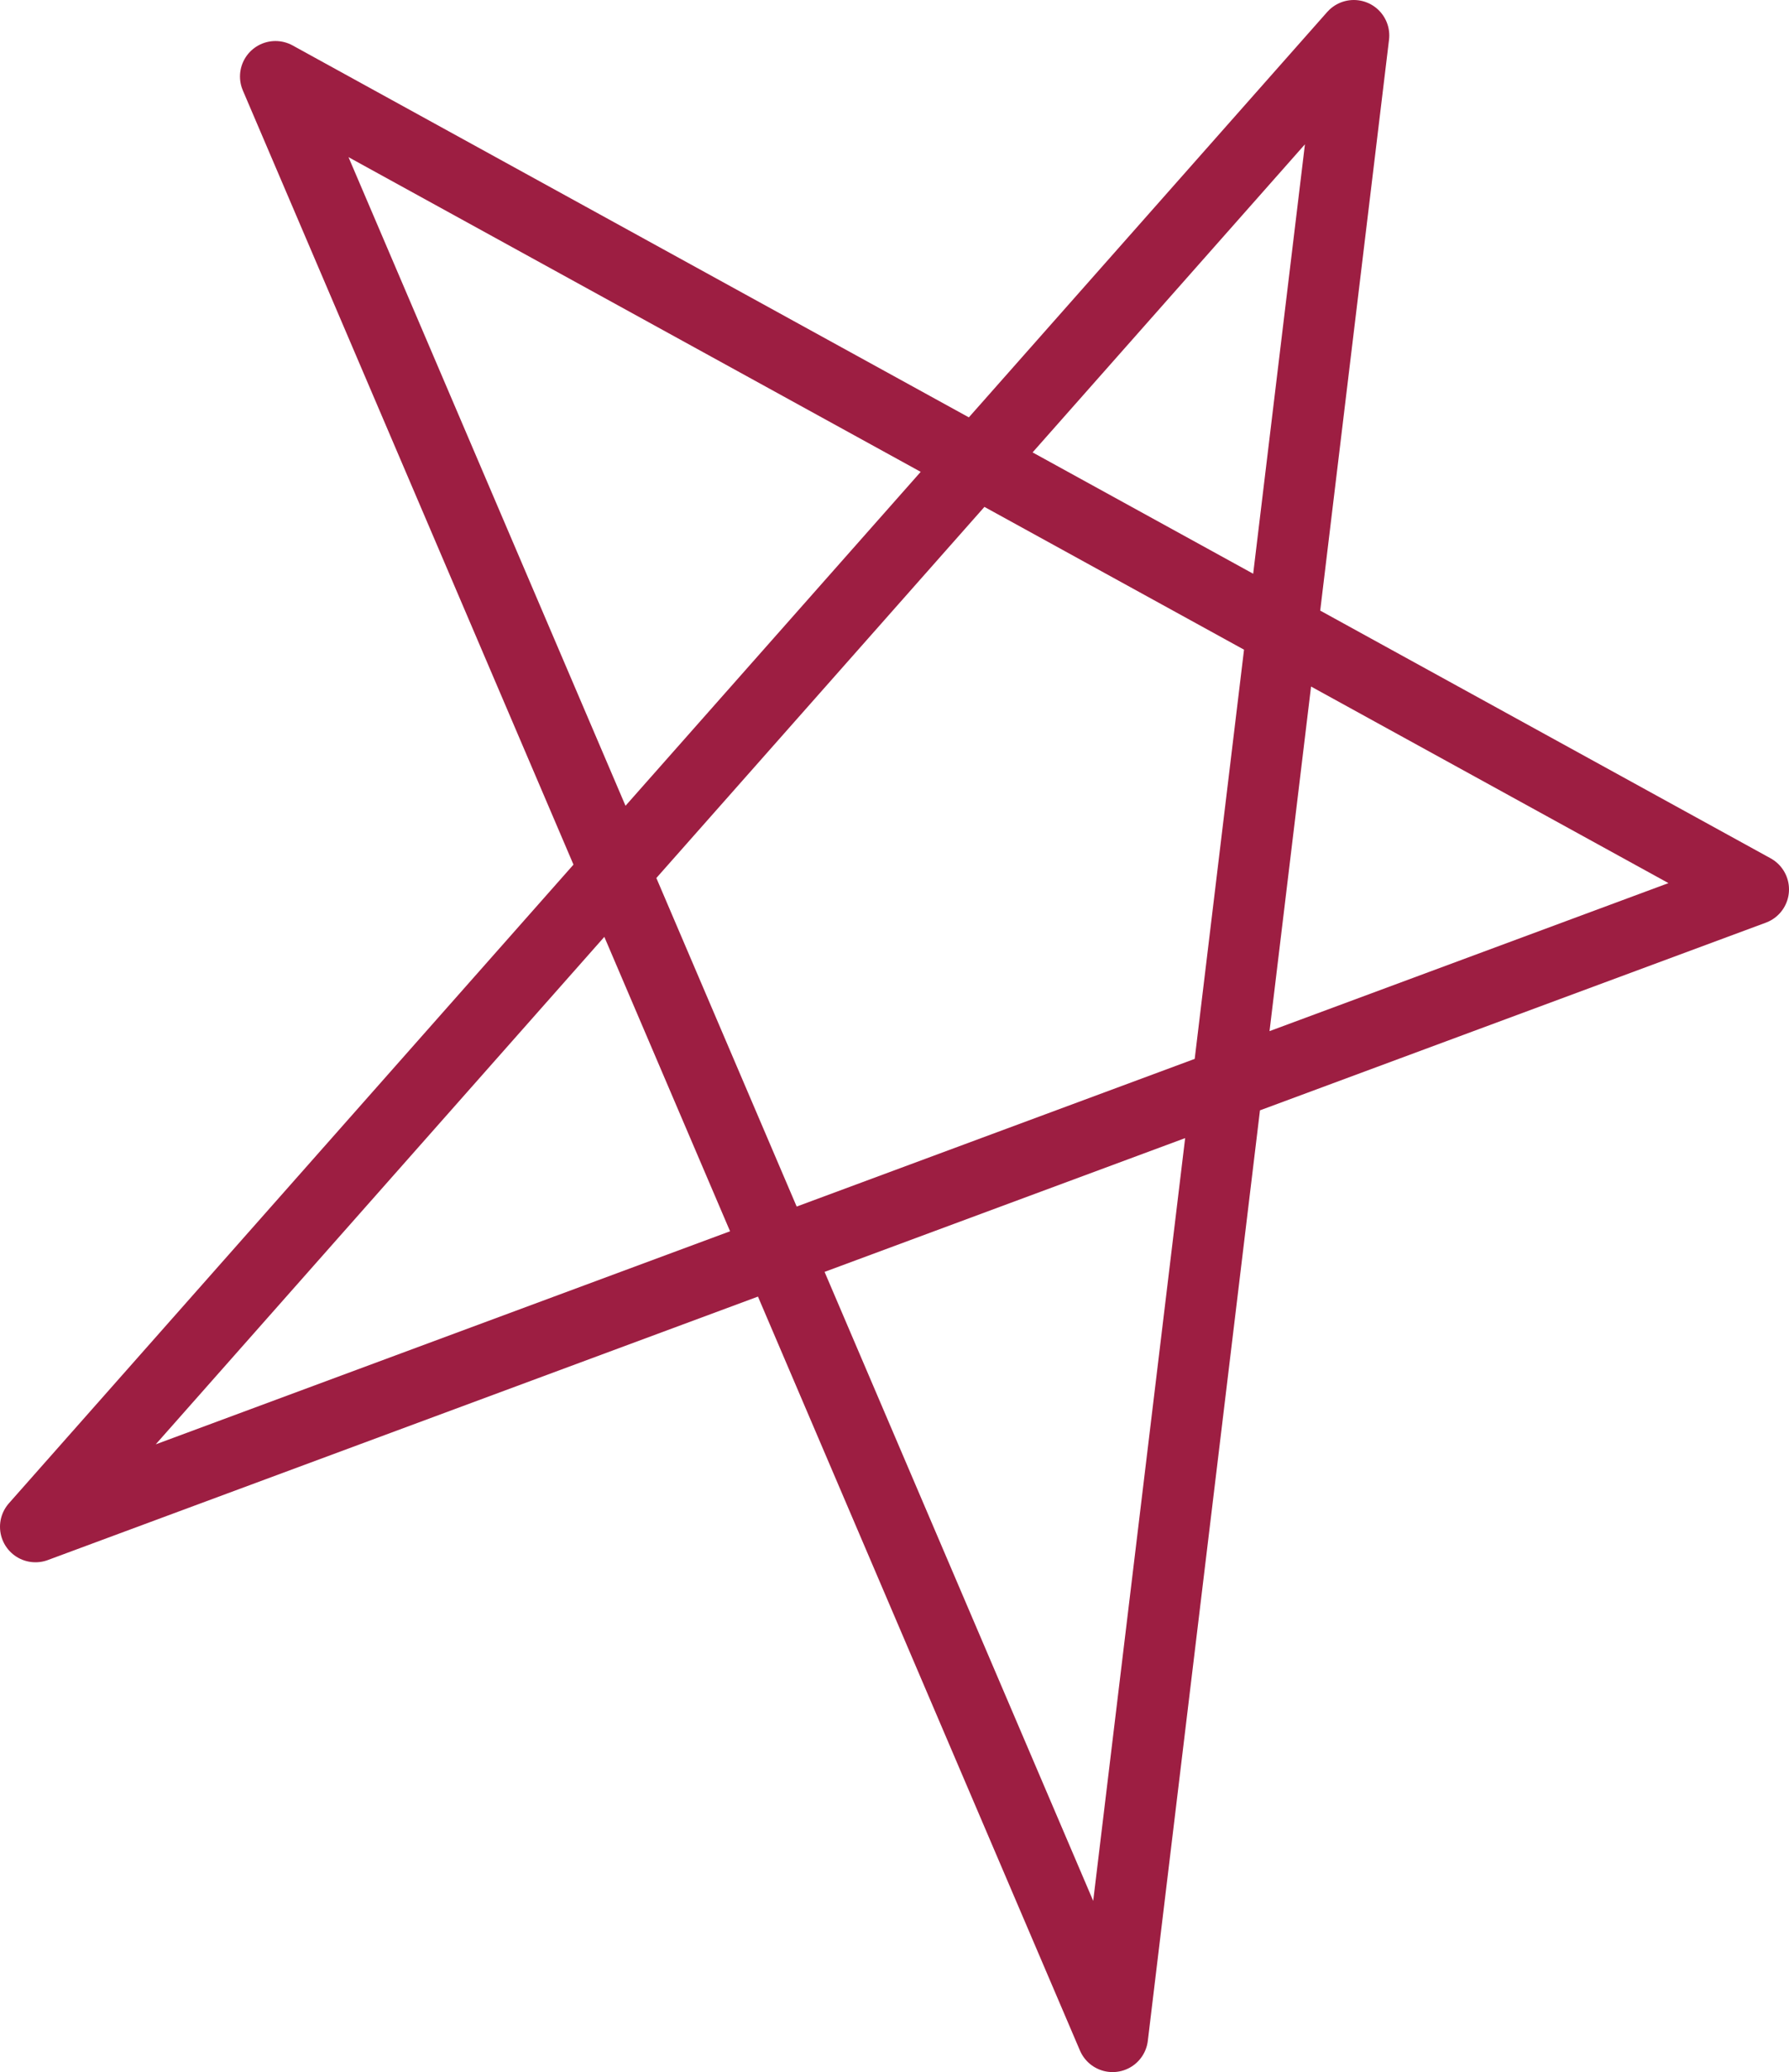 <?xml version="1.0" encoding="UTF-8"?>
<svg id="Layer_2" data-name="Layer 2" xmlns="http://www.w3.org/2000/svg" viewBox="0 0 277.31 321.25">
  <defs>
    <style>
      .cls-1 {
        fill: none;
        stroke: #9d1e42;
        stroke-linecap: round;
        stroke-linejoin: round;
        stroke-width: 11px;
      }
    </style>
  </defs>
  <g id="Layer_1-2" data-name="Layer 1">
    <polygon class="cls-1" points="42.7 11.86 271.81 137.89 5.5 236.71 209.85 5.5 172.46 315.75 42.7 11.86"/>
  </g>
</svg>